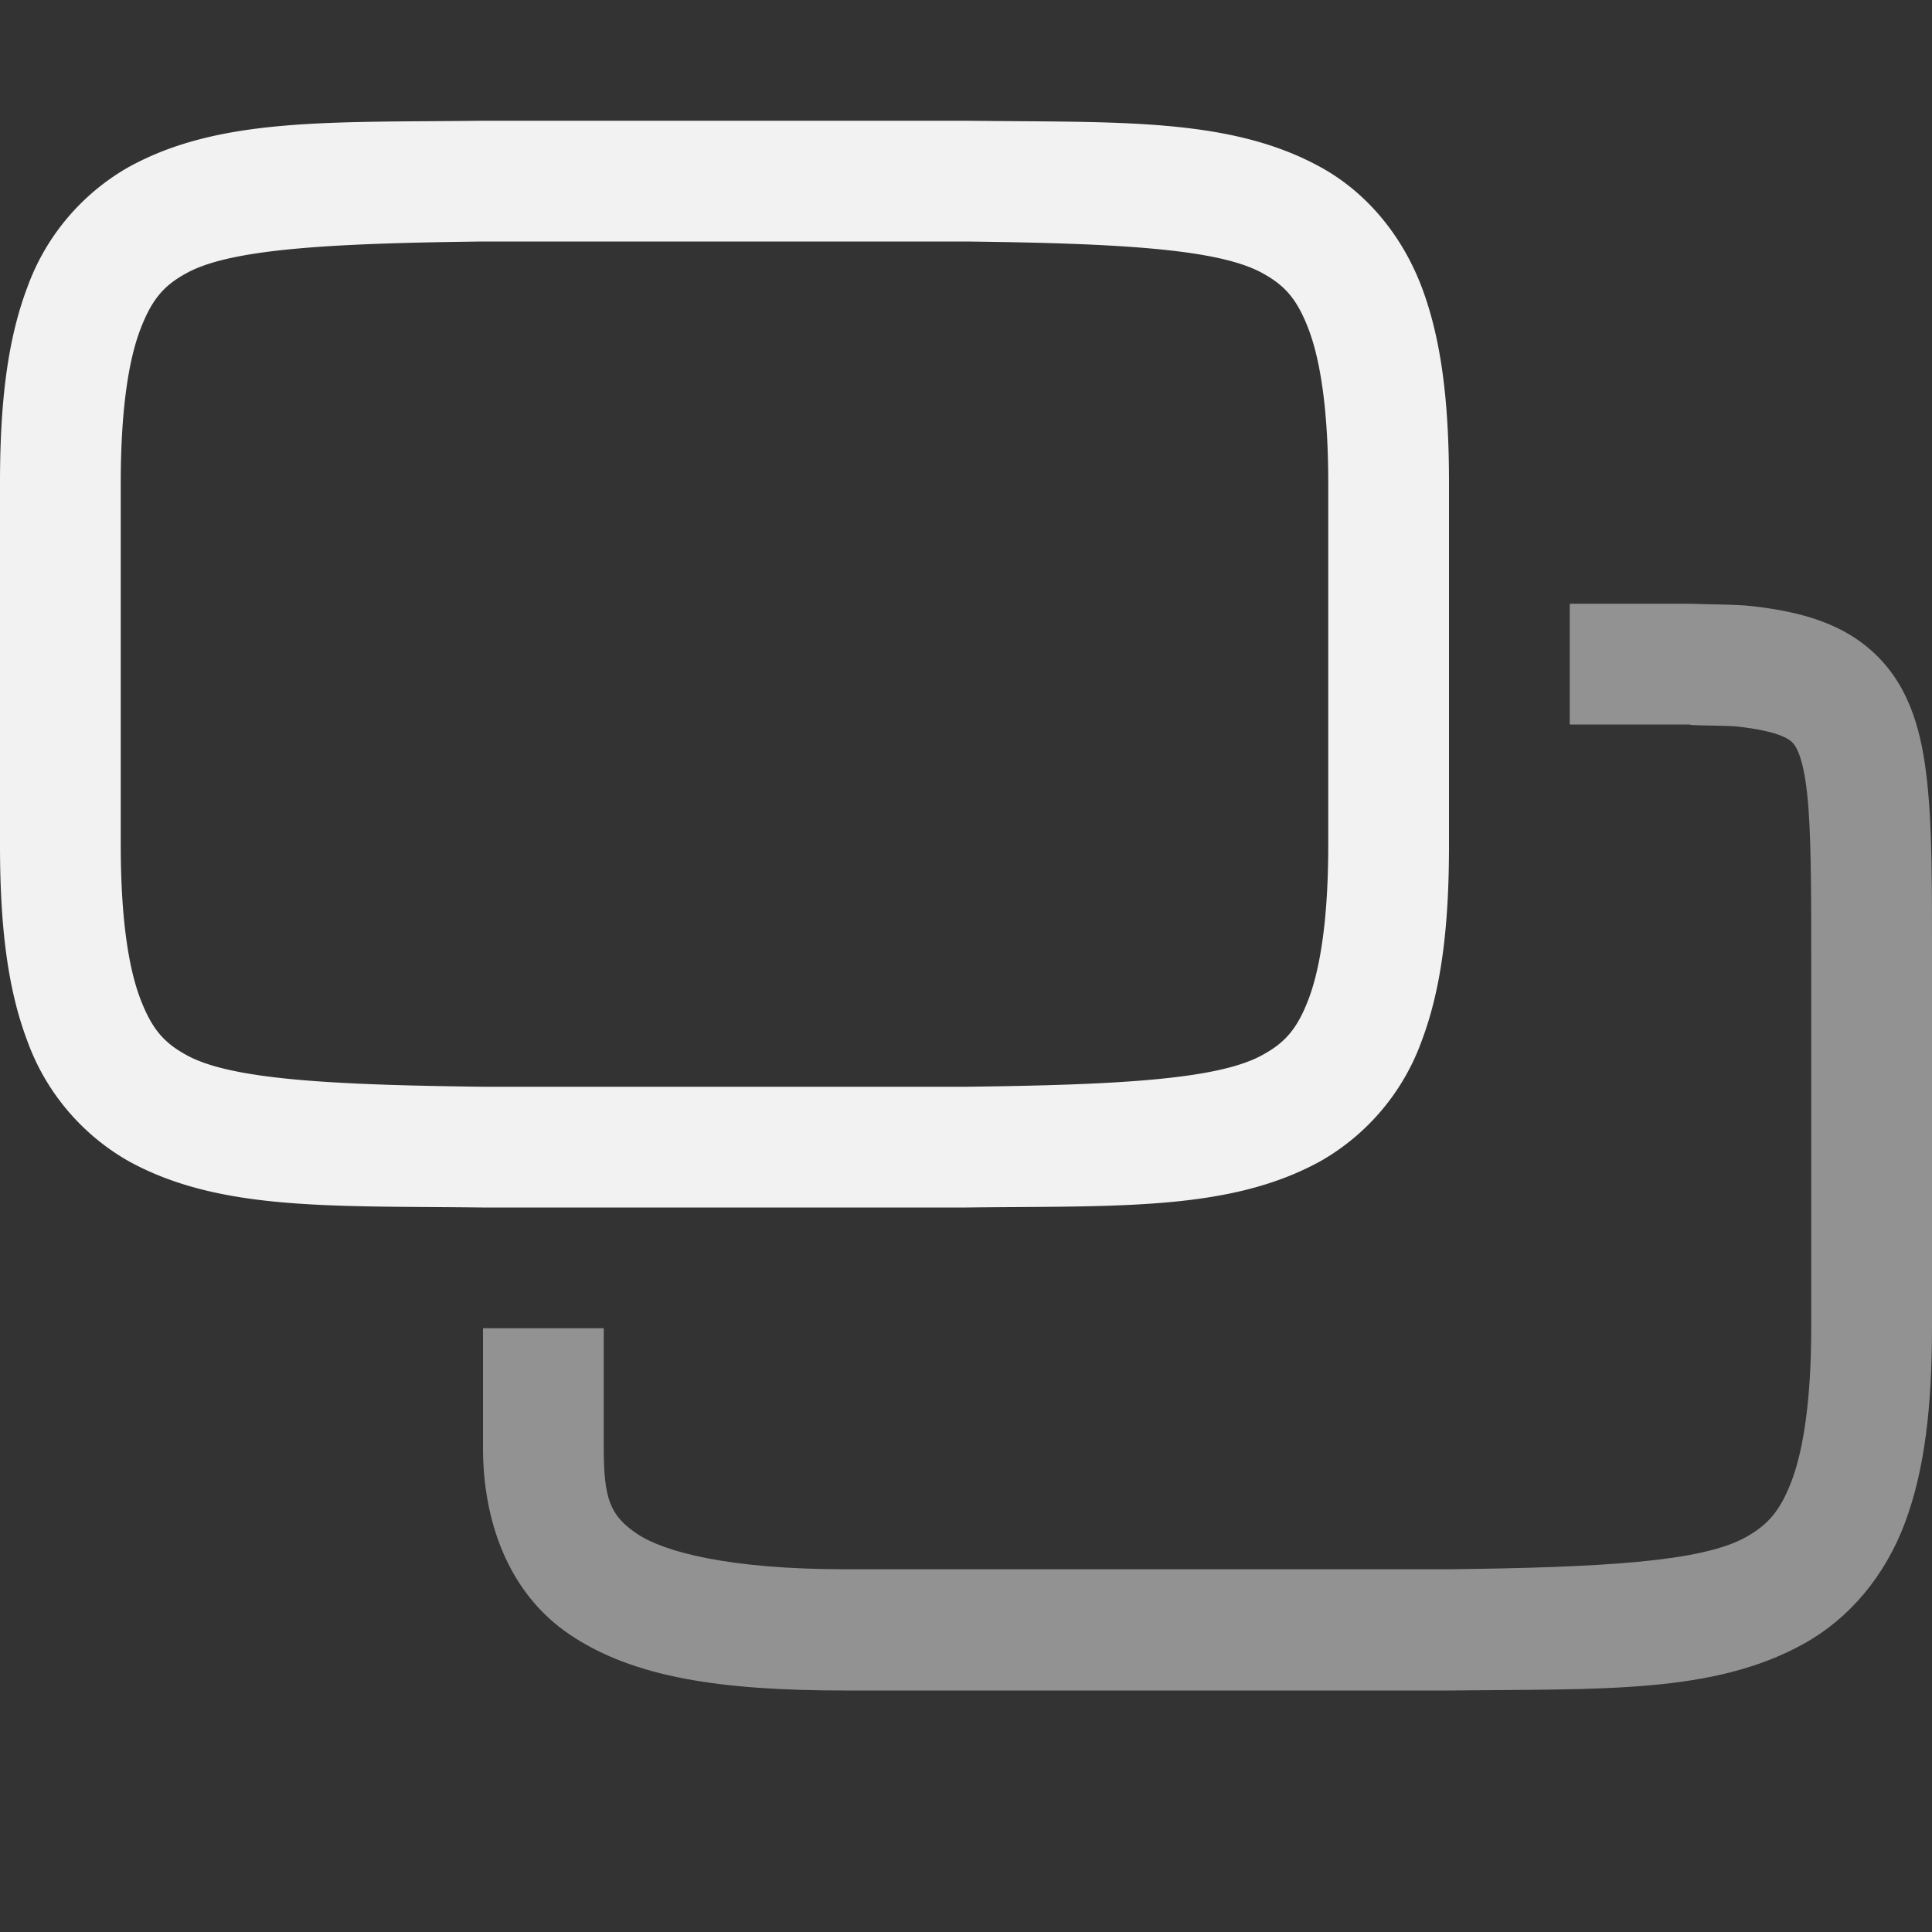 <svg width="16" height="16" version="1.1" xmlns="http://www.w3.org/2000/svg">
 <rect width="100%" height="100%" fill="#333333" stroke="none"/>
 <g color="#000000" fill="#f2f2f2" font-family="sans-serif" font-weight="400">
  <path d="m3.994 10c-1.258-0.015-2.179 0.03-2.931-0.385a1.88 1.88 0 0 1-0.838-0.998c-0.165-0.437-0.225-0.96-0.225-1.617v-3c0-0.658 0.06-1.179 0.225-1.617a1.88 1.88 0 0 1 0.838-0.998c0.752-0.416 1.673-0.37 2.931-0.385h4.012c1.258 0.015 2.179-0.03 2.932 0.385 0.376 0.207 0.673 0.56 0.838 0.998 0.164 0.438 0.224 0.96 0.224 1.617v3c0 0.658-0.06 1.179-0.225 1.617a1.88 1.88 0 0 1-0.837 0.998c-0.753 0.416-1.674 0.37-2.932 0.385h-4.008zm6e-3 -1h4c1.259-0.015 2.087-0.06 2.453-0.262 0.184-0.1 0.29-0.212 0.387-0.472s0.16-0.674 0.16-1.266v-3c0-0.592-0.063-1.006-0.16-1.266-0.098-0.26-0.201-0.371-0.385-0.472-0.365-0.202-1.195-0.247-2.455-0.262h-4c-1.259 0.015-2.09 0.06-2.455 0.262-0.184 0.1-0.287 0.212-0.385 0.472s-0.16 0.674-0.16 1.266v3c0 0.592 0.062 1.006 0.16 1.266s0.201 0.371 0.385 0.472c0.365 0.202 1.195 0.247 2.455 0.262z" overflow="visible" solid-color="#000000" style="font-feature-settings:normal;font-variant-alternates:normal;font-variant-caps:normal;font-variant-ligatures:normal;font-variant-numeric:normal;font-variant-position:normal;isolation:auto;mix-blend-mode:normal;shape-padding:0;text-decoration-color:#000000;text-decoration-line:none;text-decoration-style:solid;text-indent:0;text-orientation:mixed;text-transform:none;white-space:normal"/>
  <path d="m13 5v1h1v4e-3c0.113 6e-3 0.312 4e-3 0.398 0.014 0.306 0.035 0.408 0.093 0.444 0.129 0.036 0.035 0.093 0.133 0.125 0.435s0.033 0.766 0.033 1.395v3.011c0 0.595-0.063 1.009-0.16 1.27-0.098 0.26-0.203 0.373-0.387 0.475-0.366 0.202-1.194 0.248-2.453 0.263h-5c-0.958 0-1.497-0.142-1.723-0.293-0.225-0.15-0.277-0.292-0.277-0.71v-0.993h-1v1c2e-3 0.583 0.2 1.19 0.723 1.54 0.524 0.35 1.235 0.46 2.277 0.46h5.006c1.258-0.015 2.179 0.03 2.932-0.387 0.376-0.208 0.673-0.561 0.838-1.002 0.164-0.44 0.224-0.962 0.224-1.623v-3.011c0-0.627 3e-3 -1.101-0.04-1.5-0.042-0.4-0.137-0.767-0.411-1.041-0.274-0.275-0.638-0.37-1.037-0.416-0.136-0.016-0.355-0.013-0.512-0.02z" opacity=".5" overflow="visible" solid-color="#000000" style="font-feature-settings:normal;font-variant-alternates:normal;font-variant-caps:normal;font-variant-ligatures:normal;font-variant-numeric:normal;font-variant-position:normal;isolation:auto;mix-blend-mode:normal;shape-padding:0;text-decoration-color:#000000;text-decoration-line:none;text-decoration-style:solid;text-indent:0;text-orientation:mixed;text-transform:none;white-space:normal"/>
 </g>
</svg>
